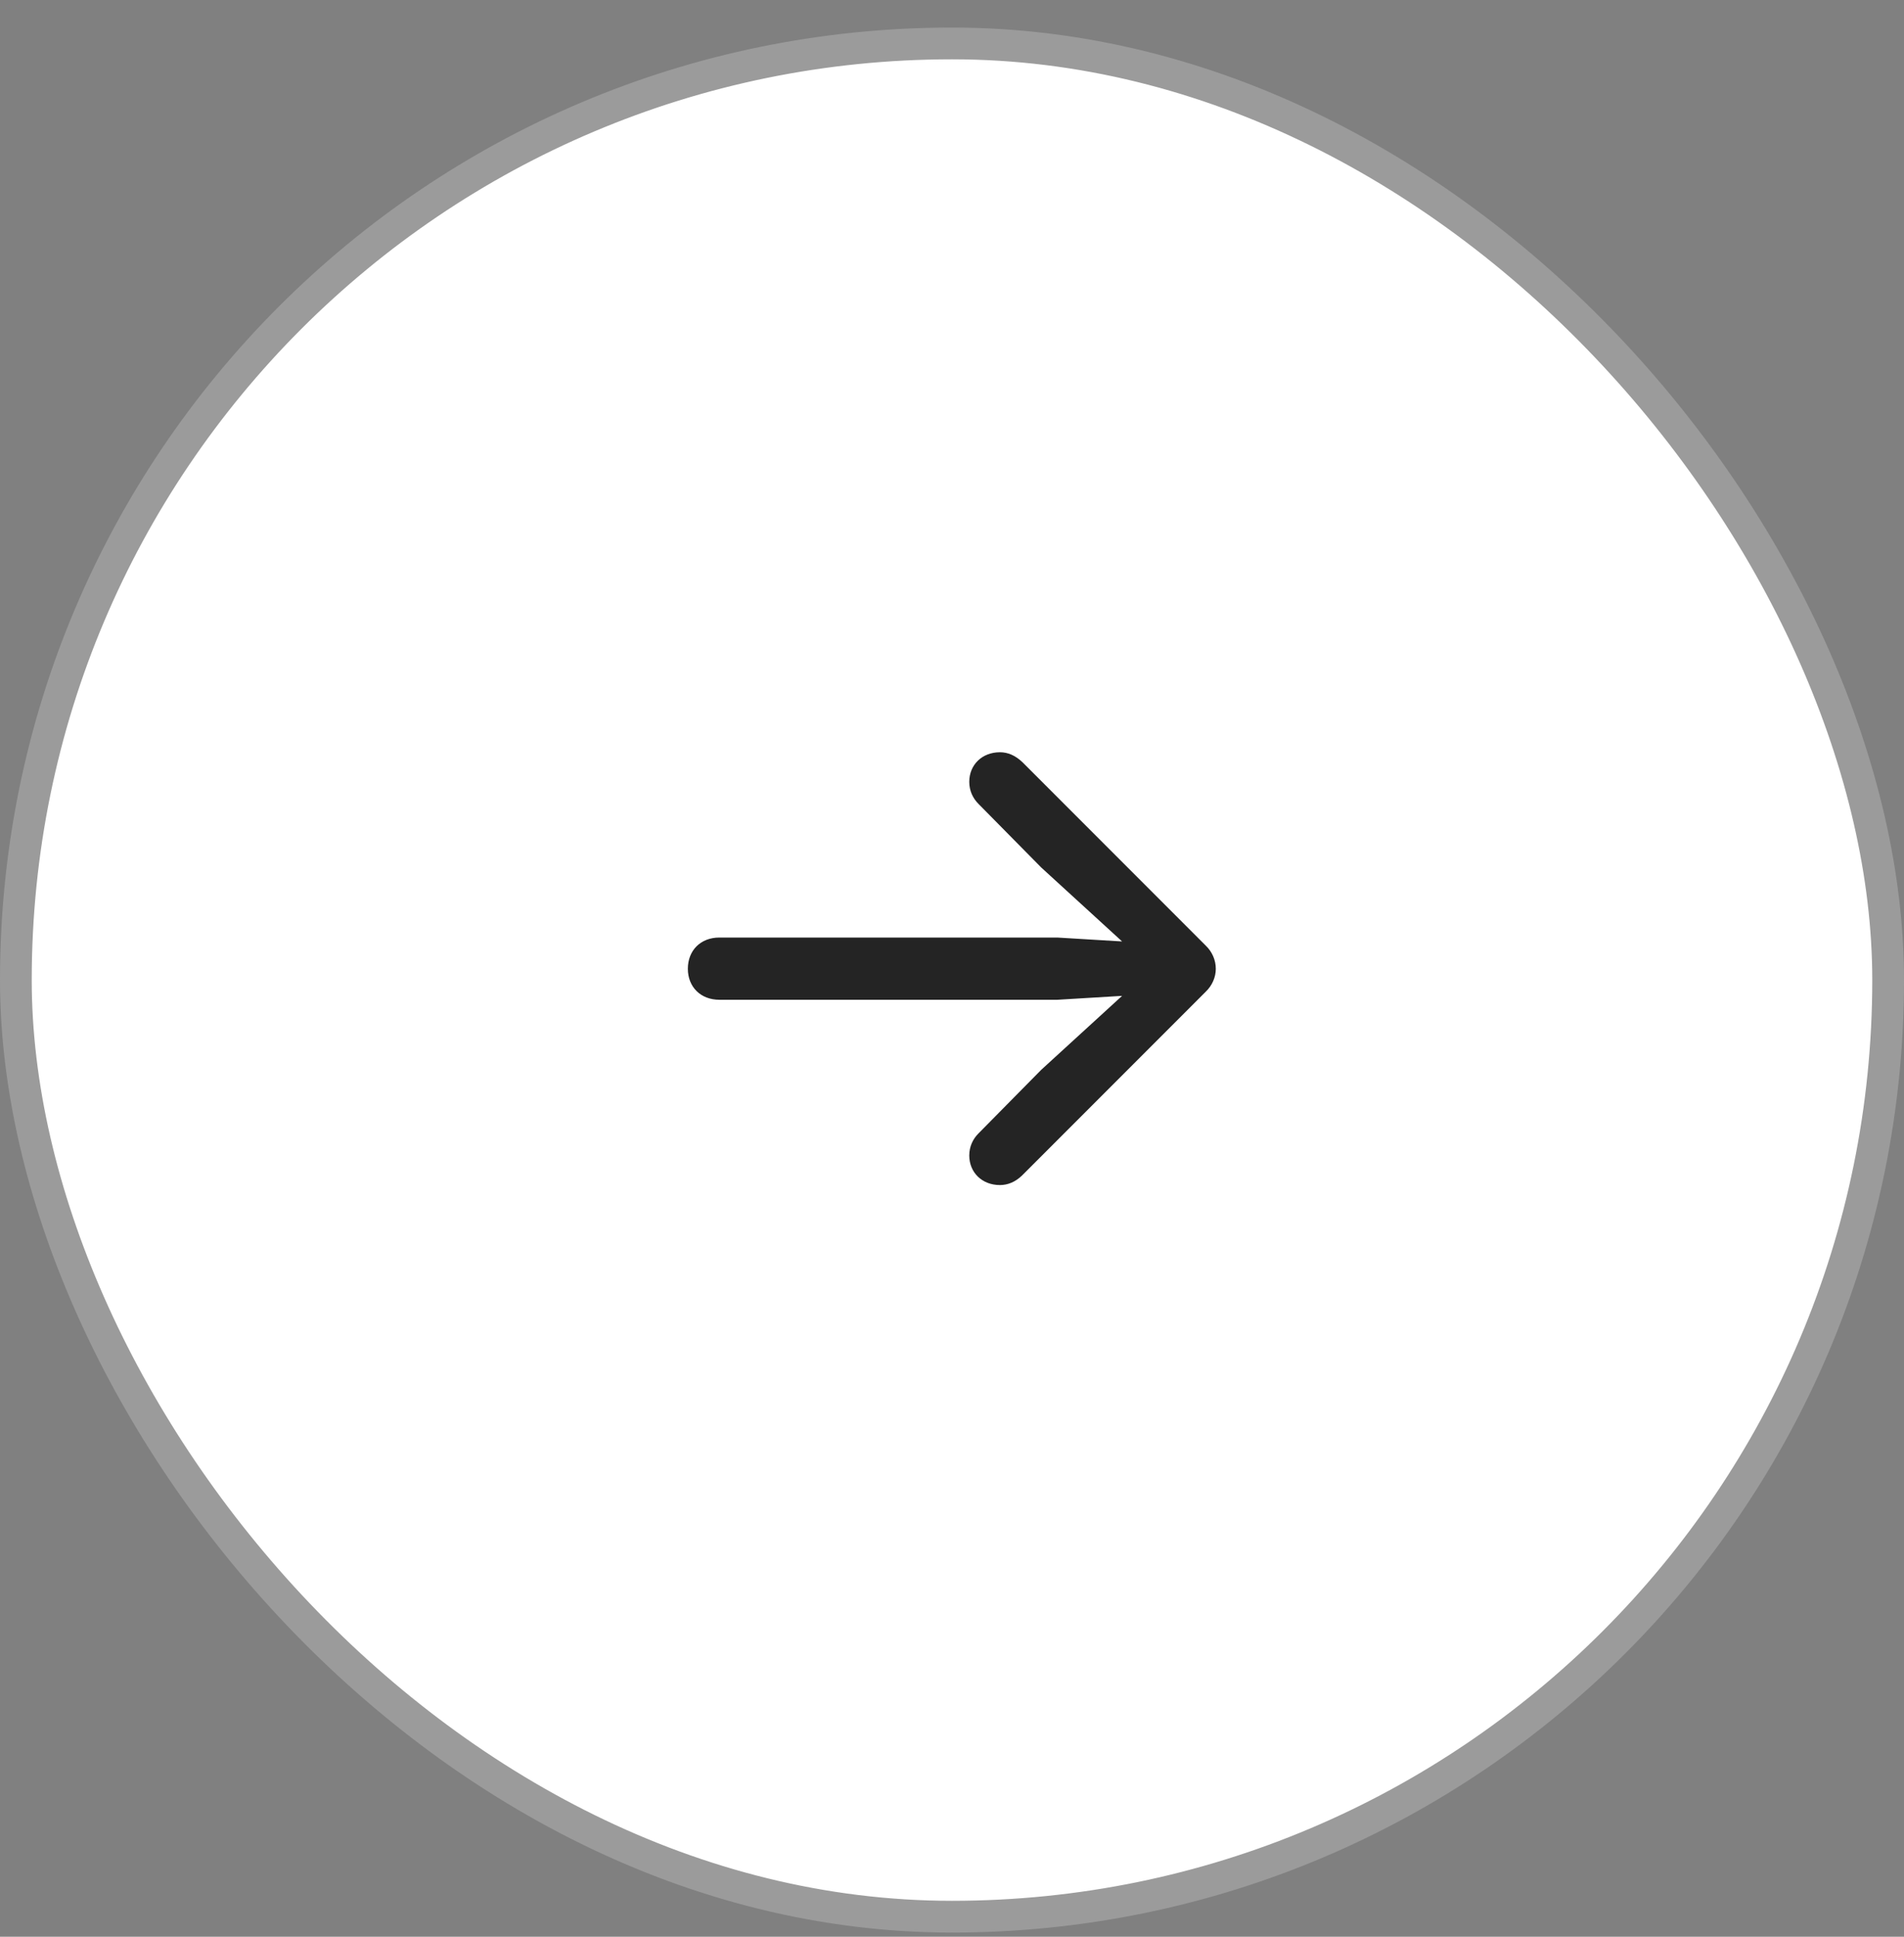 <svg width="60" height="61" viewBox="0 0 60 61" fill="none" xmlns="http://www.w3.org/2000/svg">
<rect x="0" y="0" width="60" height="61" fill="#808080" stroke="none"/>
<rect x="0.5" y="1.368" width="59" height="59" rx="29.5" fill="white"/>
<rect x="0.5" y="1.368" width="59" height="59" rx="29.5" stroke="#9B9B9B"/>
<path d="M38.313 30.513C38.313 30.241 38.199 29.977 37.997 29.784L32.223 24.009C31.994 23.79 31.757 23.693 31.511 23.693C30.948 23.693 30.544 24.088 30.544 24.625C30.544 24.906 30.658 25.143 30.834 25.319L32.812 27.323L35.36 29.652L33.321 29.529H22.669C22.08 29.529 21.676 29.933 21.676 30.513C21.676 31.085 22.08 31.489 22.669 31.489H33.321L35.36 31.366L32.812 33.695L30.834 35.699C30.658 35.875 30.544 36.112 30.544 36.393C30.544 36.929 30.948 37.325 31.511 37.325C31.757 37.325 31.994 37.228 32.205 37.026L37.997 31.234C38.199 31.041 38.313 30.777 38.313 30.513Z" fill="#242424"/>
</svg>
